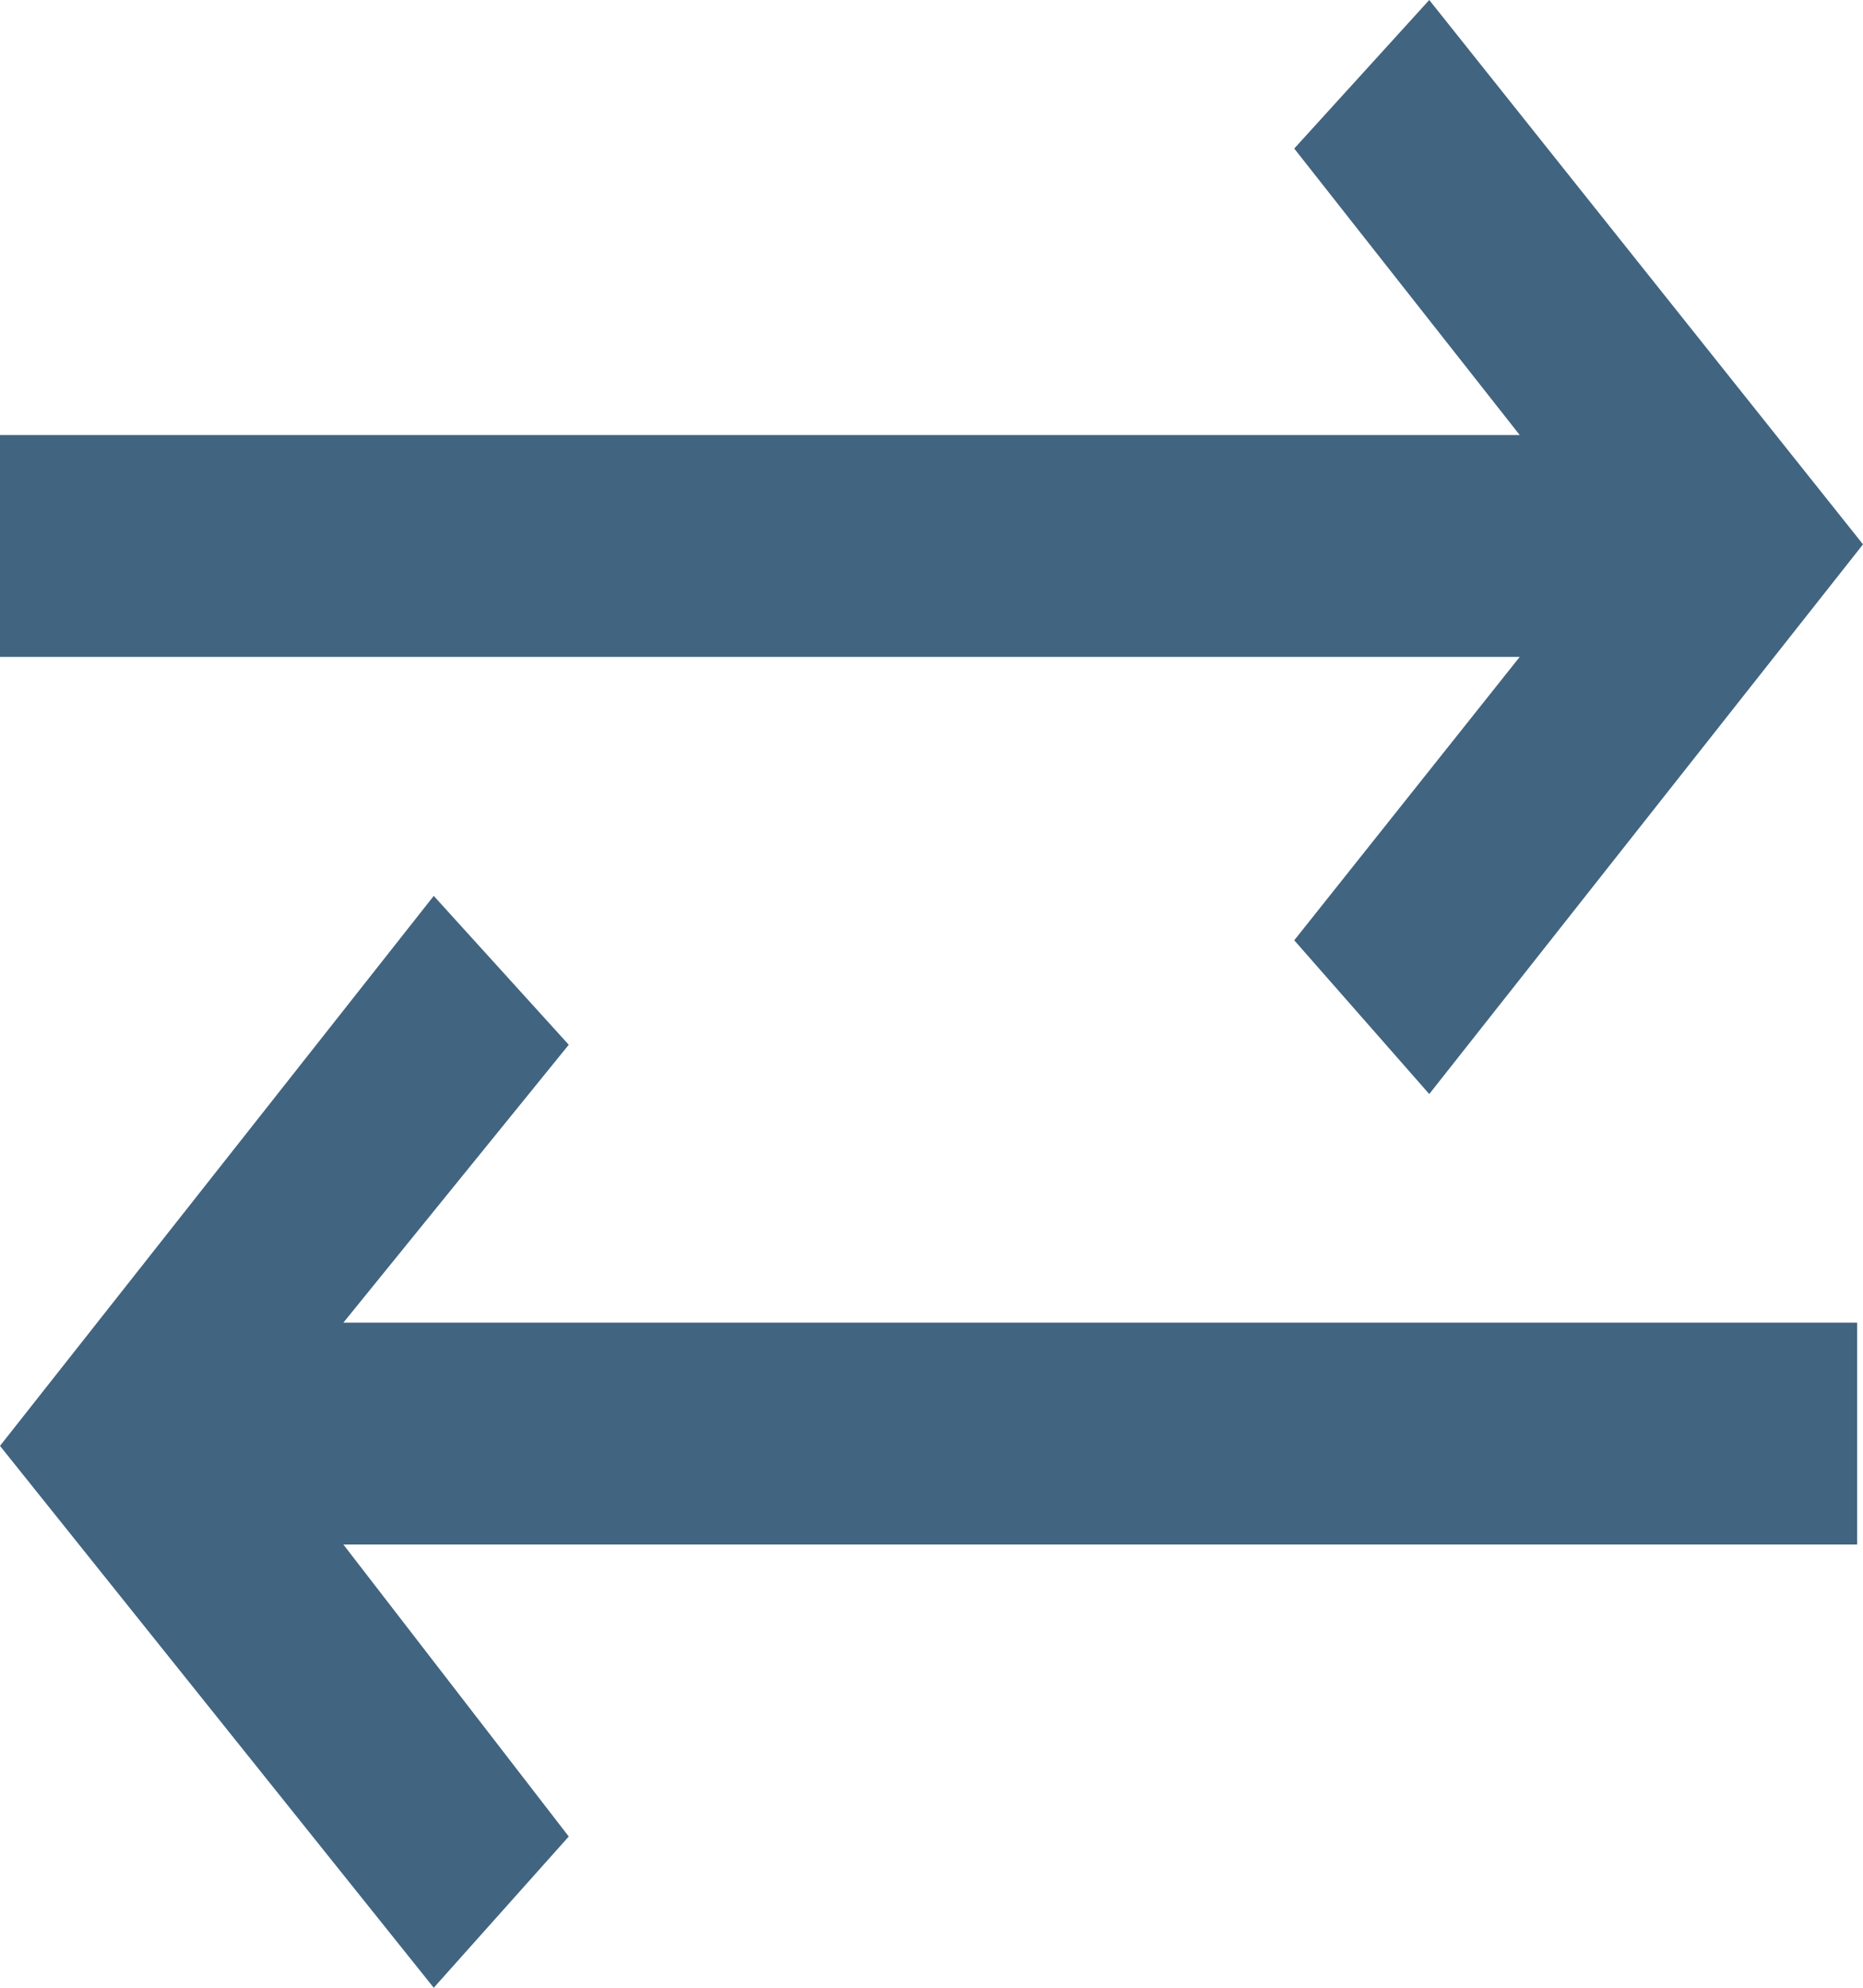 <svg width="45" height="48" viewBox="0 0 45 48" fill="none" xmlns="http://www.w3.org/2000/svg">
<path fill-rule="evenodd" clip-rule="evenodd" d="M34.523 26.419L45 13.145L34.523 0L31.262 3.587L36.708 10.505H0V15.863H36.708L31.262 22.706L34.523 26.419ZM13.738 44.348L8.294 37.297H44.859V31.939H8.294L13.738 25.229L10.477 21.634L0 34.915L10.477 48L13.738 44.348Z" fill="#416480"/>
</svg>
